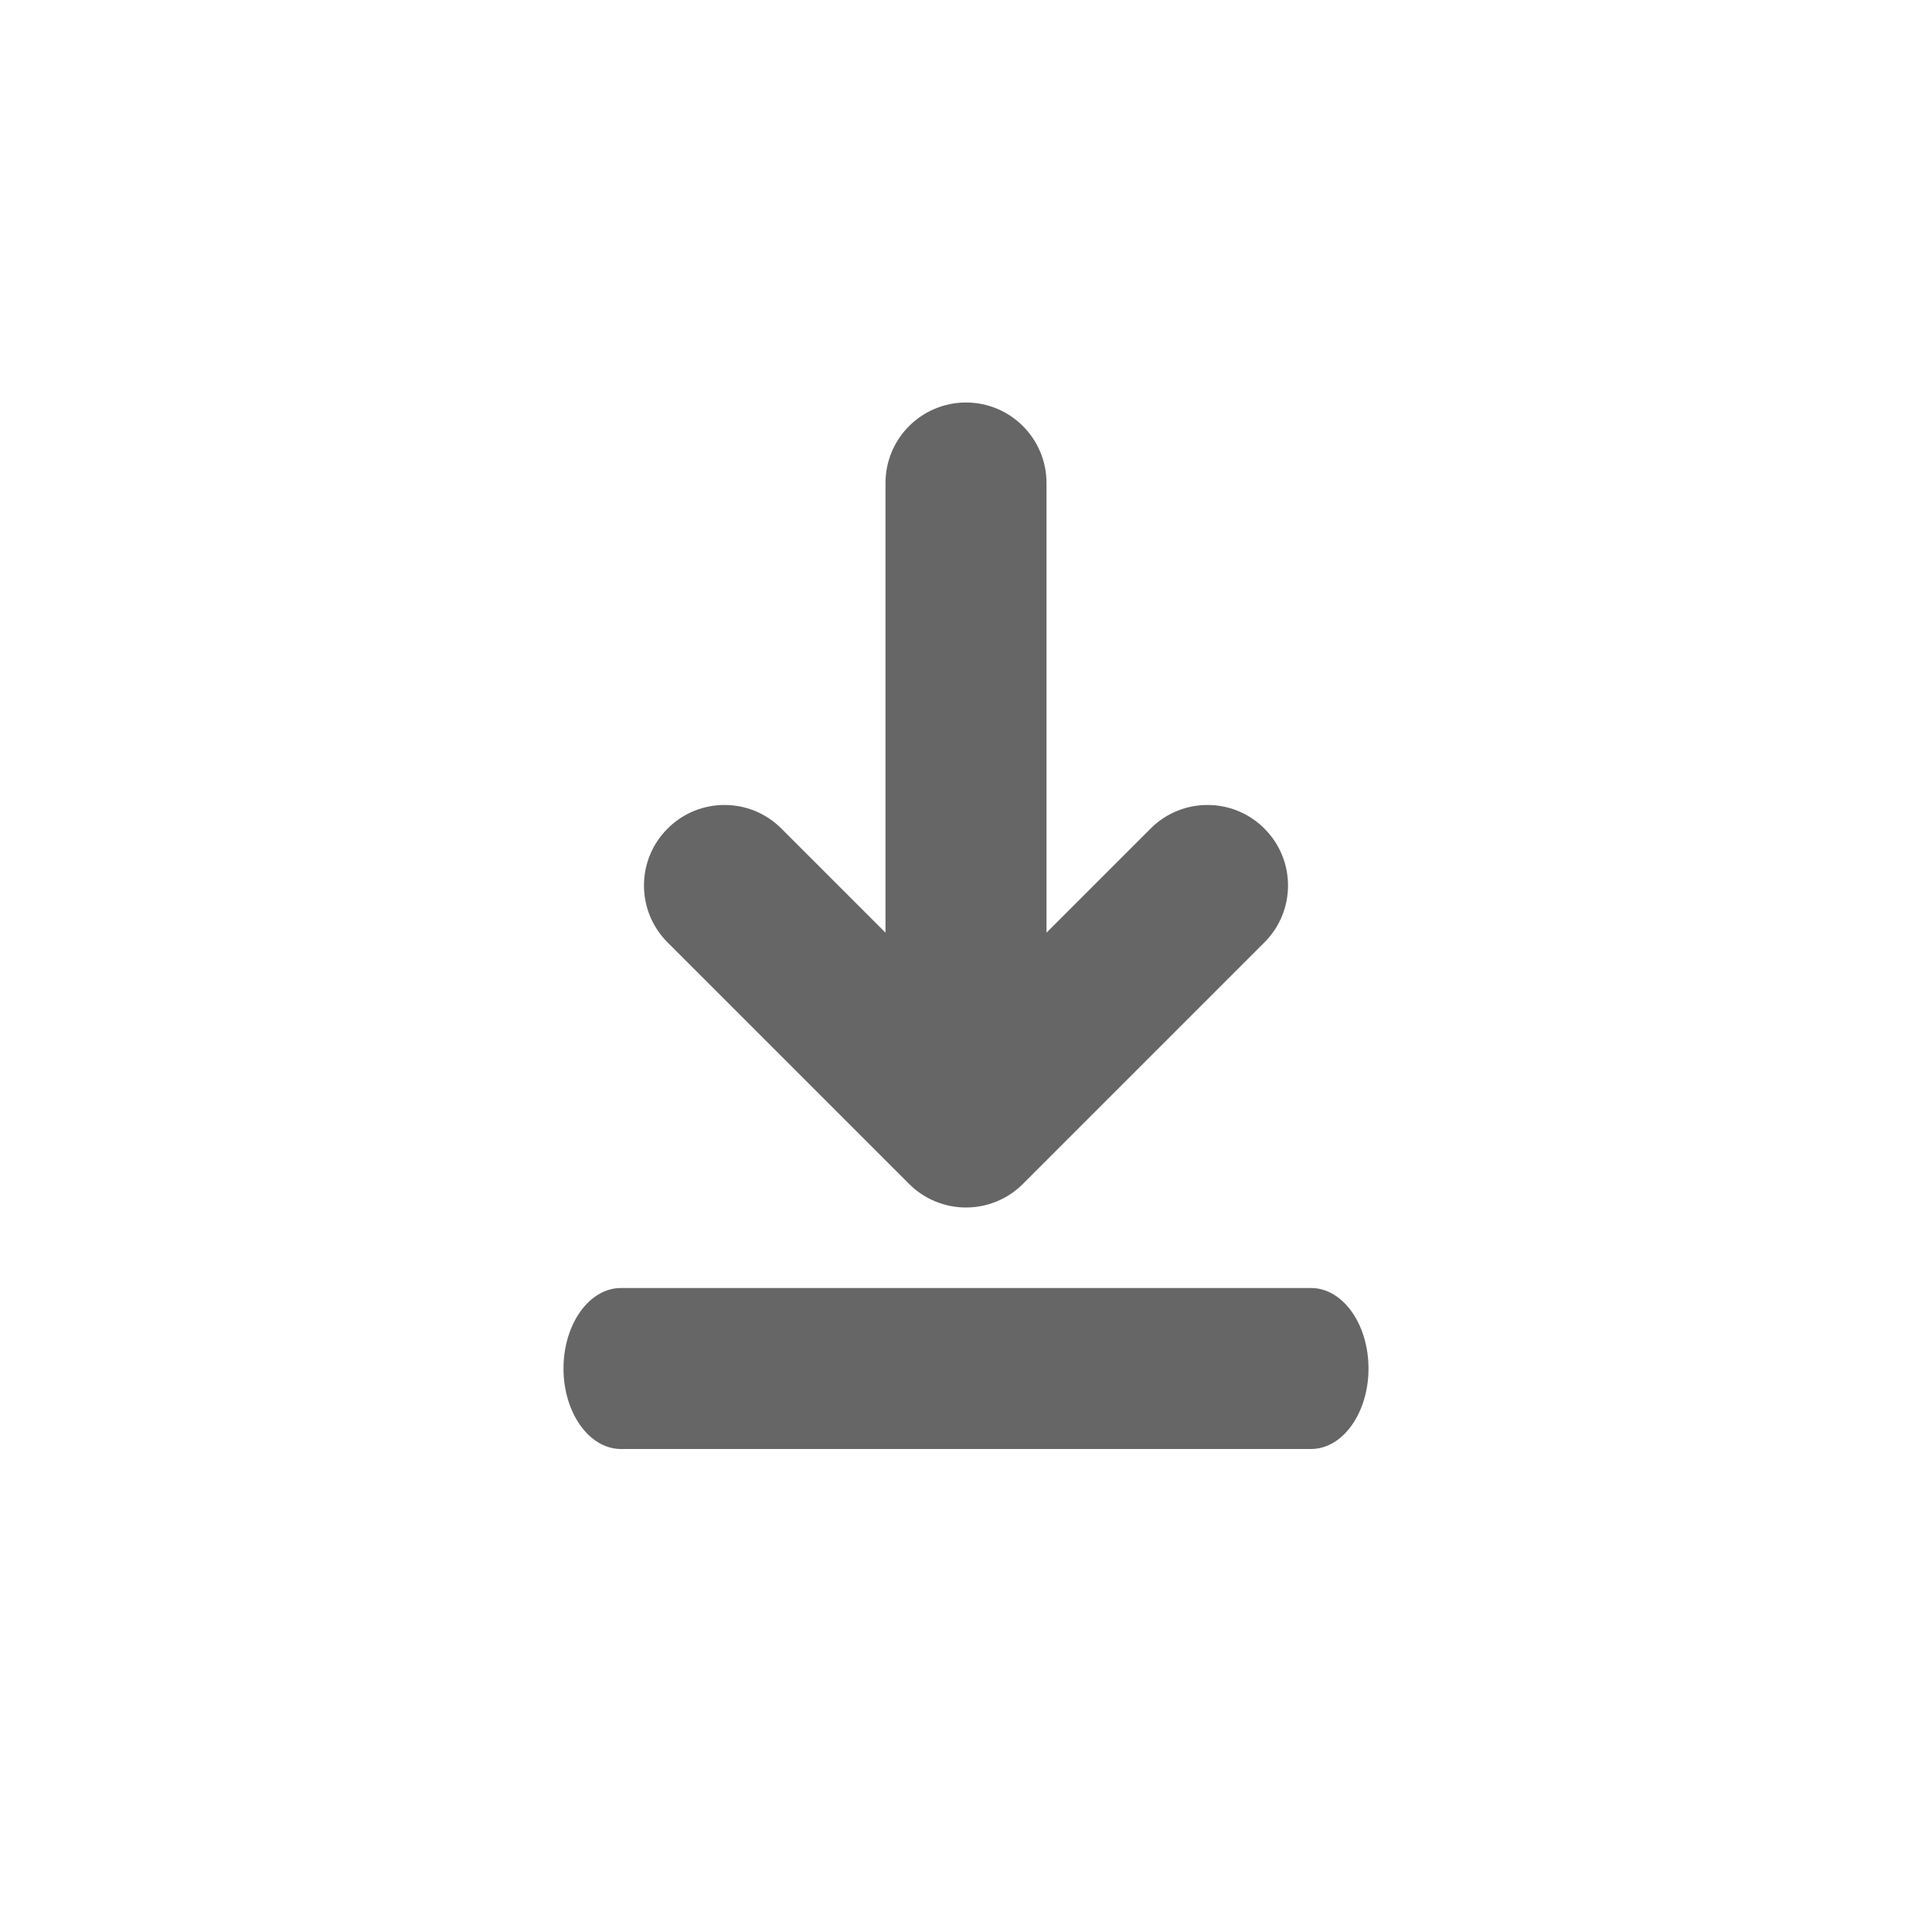 <svg width="24" height="24" viewBox="0 0 24 24" fill="none" xmlns="http://www.w3.org/2000/svg">
<path fill-rule="evenodd" clip-rule="evenodd" d="M8.293 10.293C7.902 10.683 7.902 11.317 8.293 11.707L11.293 14.707C11.48 14.895 11.735 15 12 15C12.265 15 12.52 14.895 12.707 14.707L15.707 11.707C16.098 11.317 16.098 10.683 15.707 10.293C15.317 9.902 14.683 9.902 14.293 10.293L13 11.586V6C13 5.448 12.552 5 12 5C11.448 5 11 5.448 11 6V11.586L9.707 10.293C9.317 9.902 8.683 9.902 8.293 10.293Z" fill="#666666"/>
<path fill-rule="evenodd" clip-rule="evenodd" d="M7 17C7 16.448 7.32 16 7.714 16H16.286C16.68 16 17 16.448 17 17C17 17.552 16.68 18 16.286 18H7.714C7.32 18 7 17.552 7 17Z" fill="#666666"/>
</svg>
